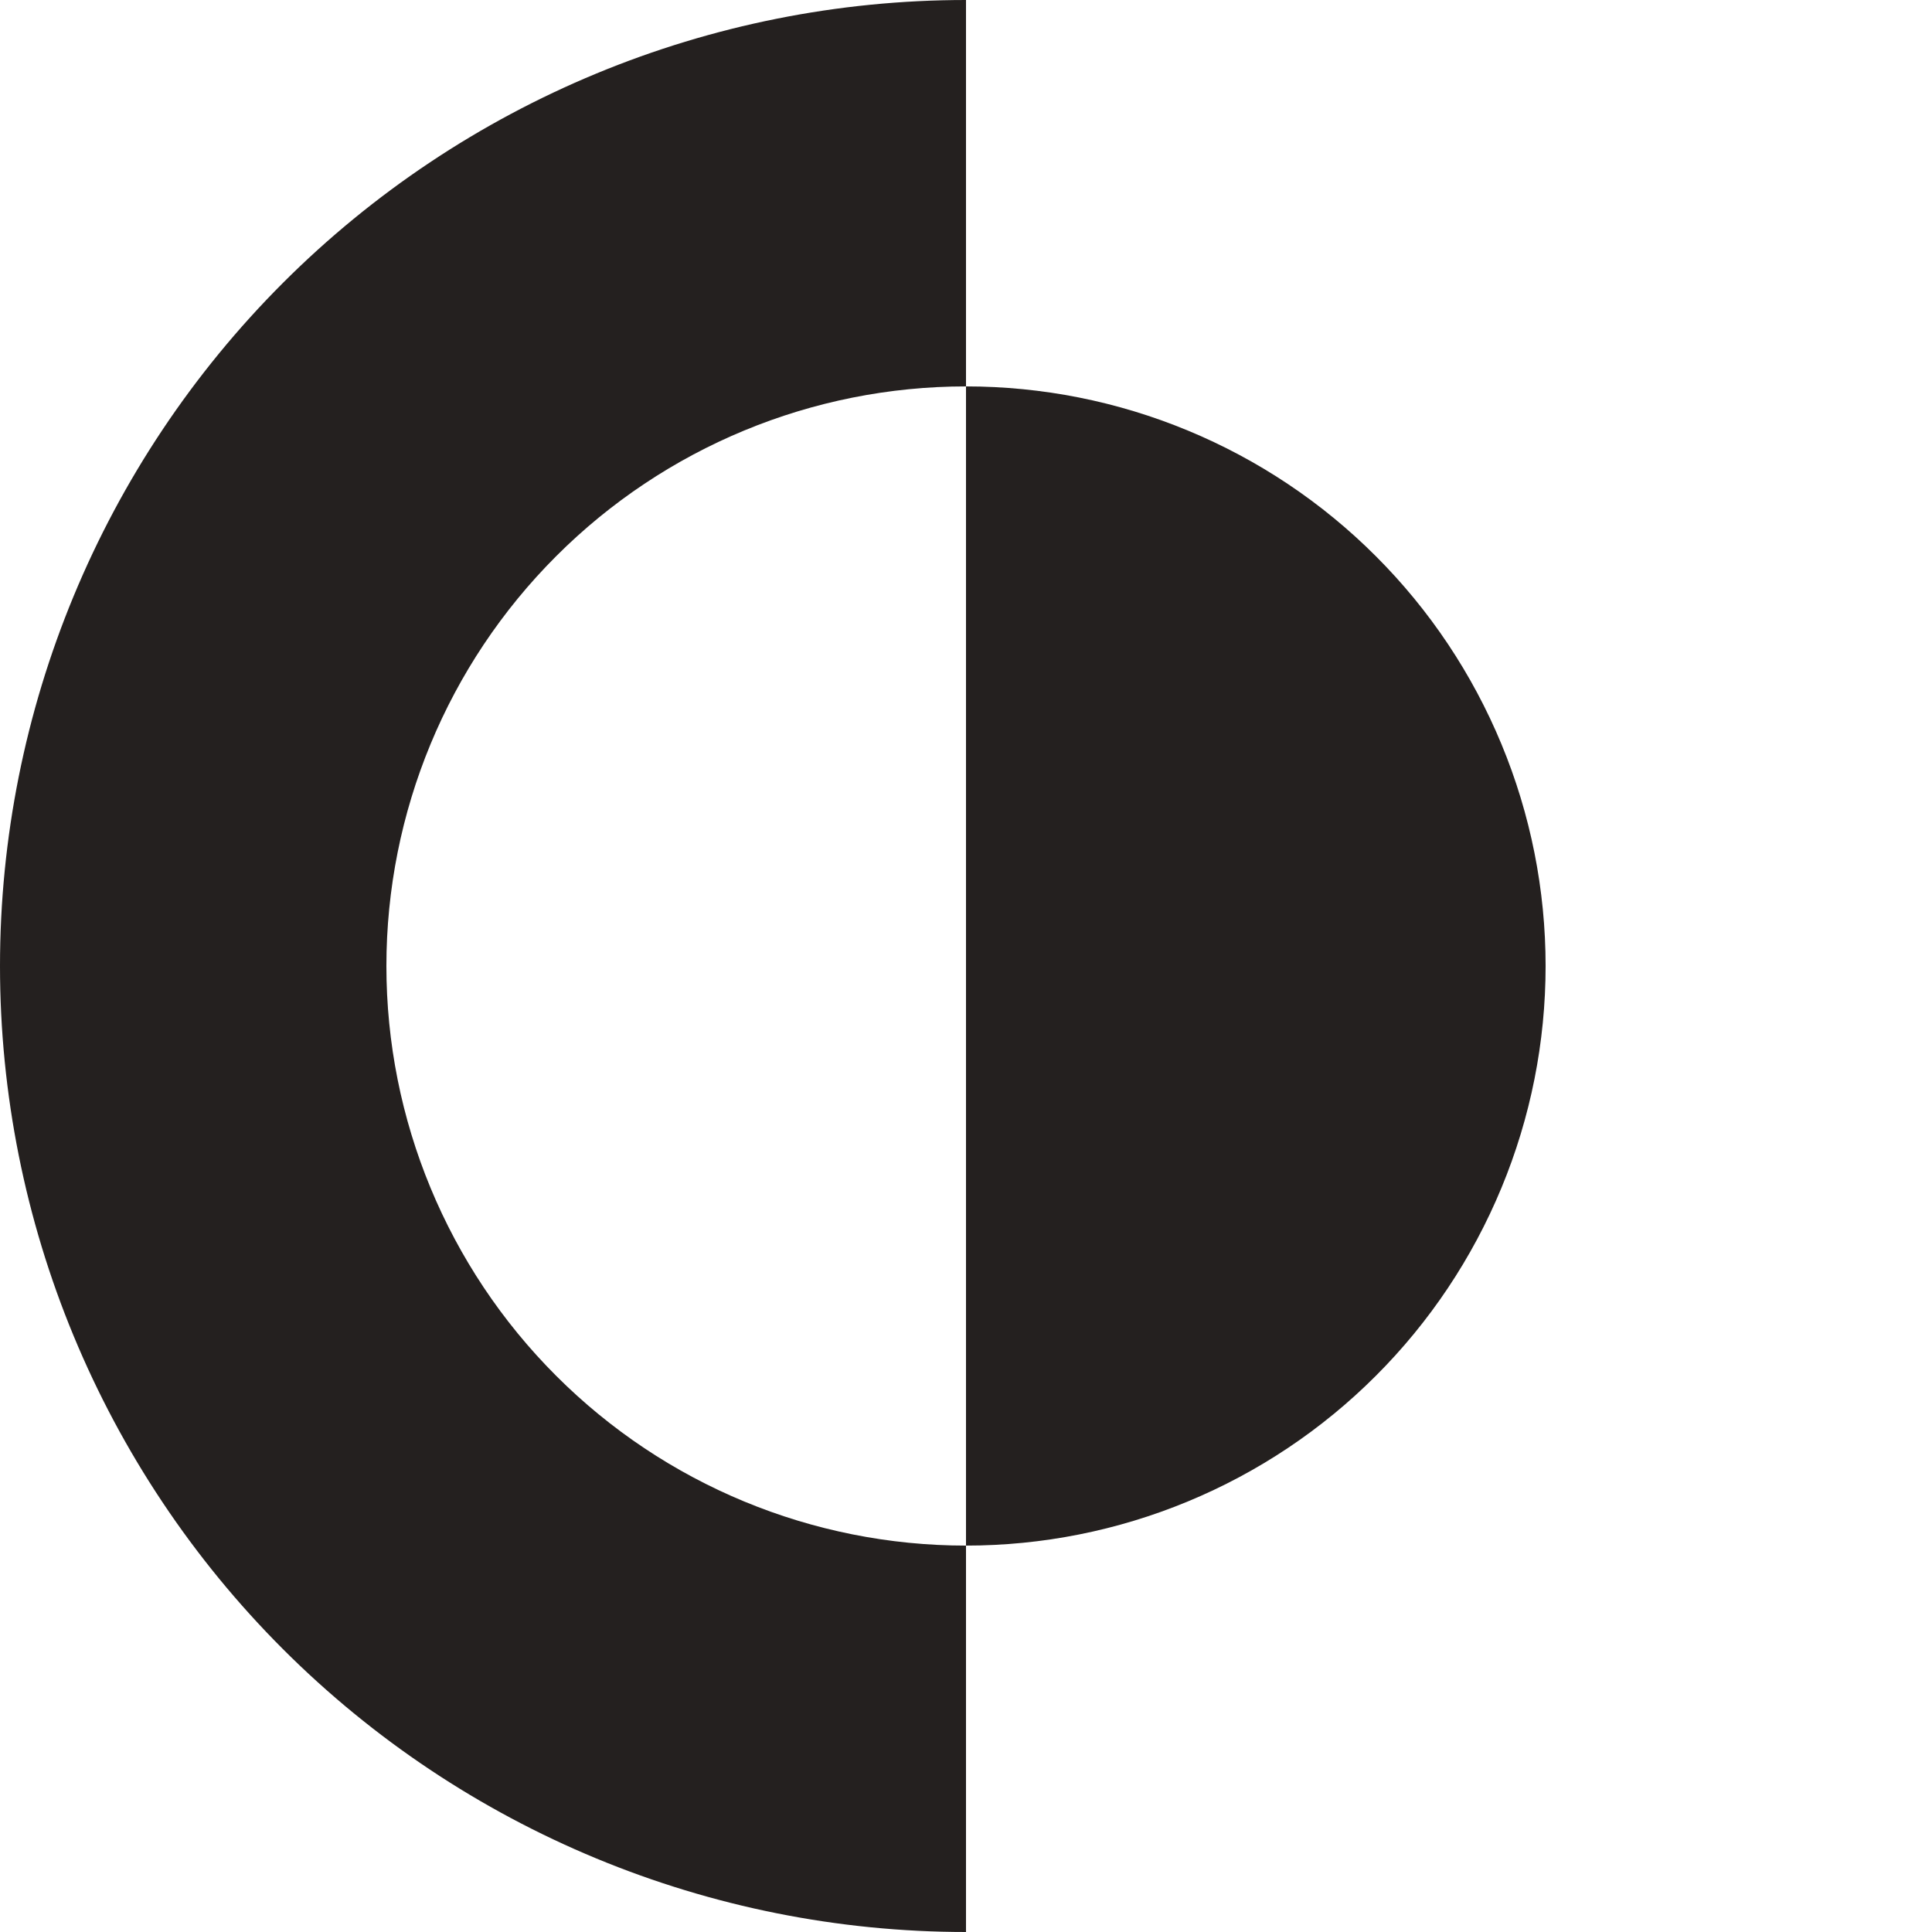 <svg width="32" height="32" viewBox="0 0 32 32" fill="none" xmlns="http://www.w3.org/2000/svg">
<g id="Group 11">
<path id="Ellipse 36" d="M16 0C11.757 -5.06028e-08 7.687 1.686 4.686 4.686C1.686 7.687 3.70975e-07 11.757 0 16C-3.70975e-07 20.244 1.686 24.313 4.686 27.314C7.687 30.314 11.757 32 16 32L16 25.6C13.454 25.6 11.012 24.589 9.212 22.788C7.411 20.988 6.4 18.546 6.4 16C6.4 13.454 7.411 11.012 9.212 9.212C11.012 7.411 13.454 6.4 16 6.4V0Z" fill="#24201f"/>
<path id="Ellipse 37" d="M16 6.4C17.261 6.4 18.509 6.648 19.674 7.131C20.838 7.613 21.897 8.32 22.788 9.212C23.68 10.103 24.387 11.162 24.869 12.326C25.352 13.491 25.6 14.739 25.6 16C25.6 17.261 25.352 18.509 24.869 19.674C24.387 20.838 23.68 21.897 22.788 22.788C21.897 23.68 20.838 24.387 19.674 24.869C18.509 25.352 17.261 25.6 16 25.6L16 16V6.4Z" fill="#24201f"/>
</g>
</svg>
